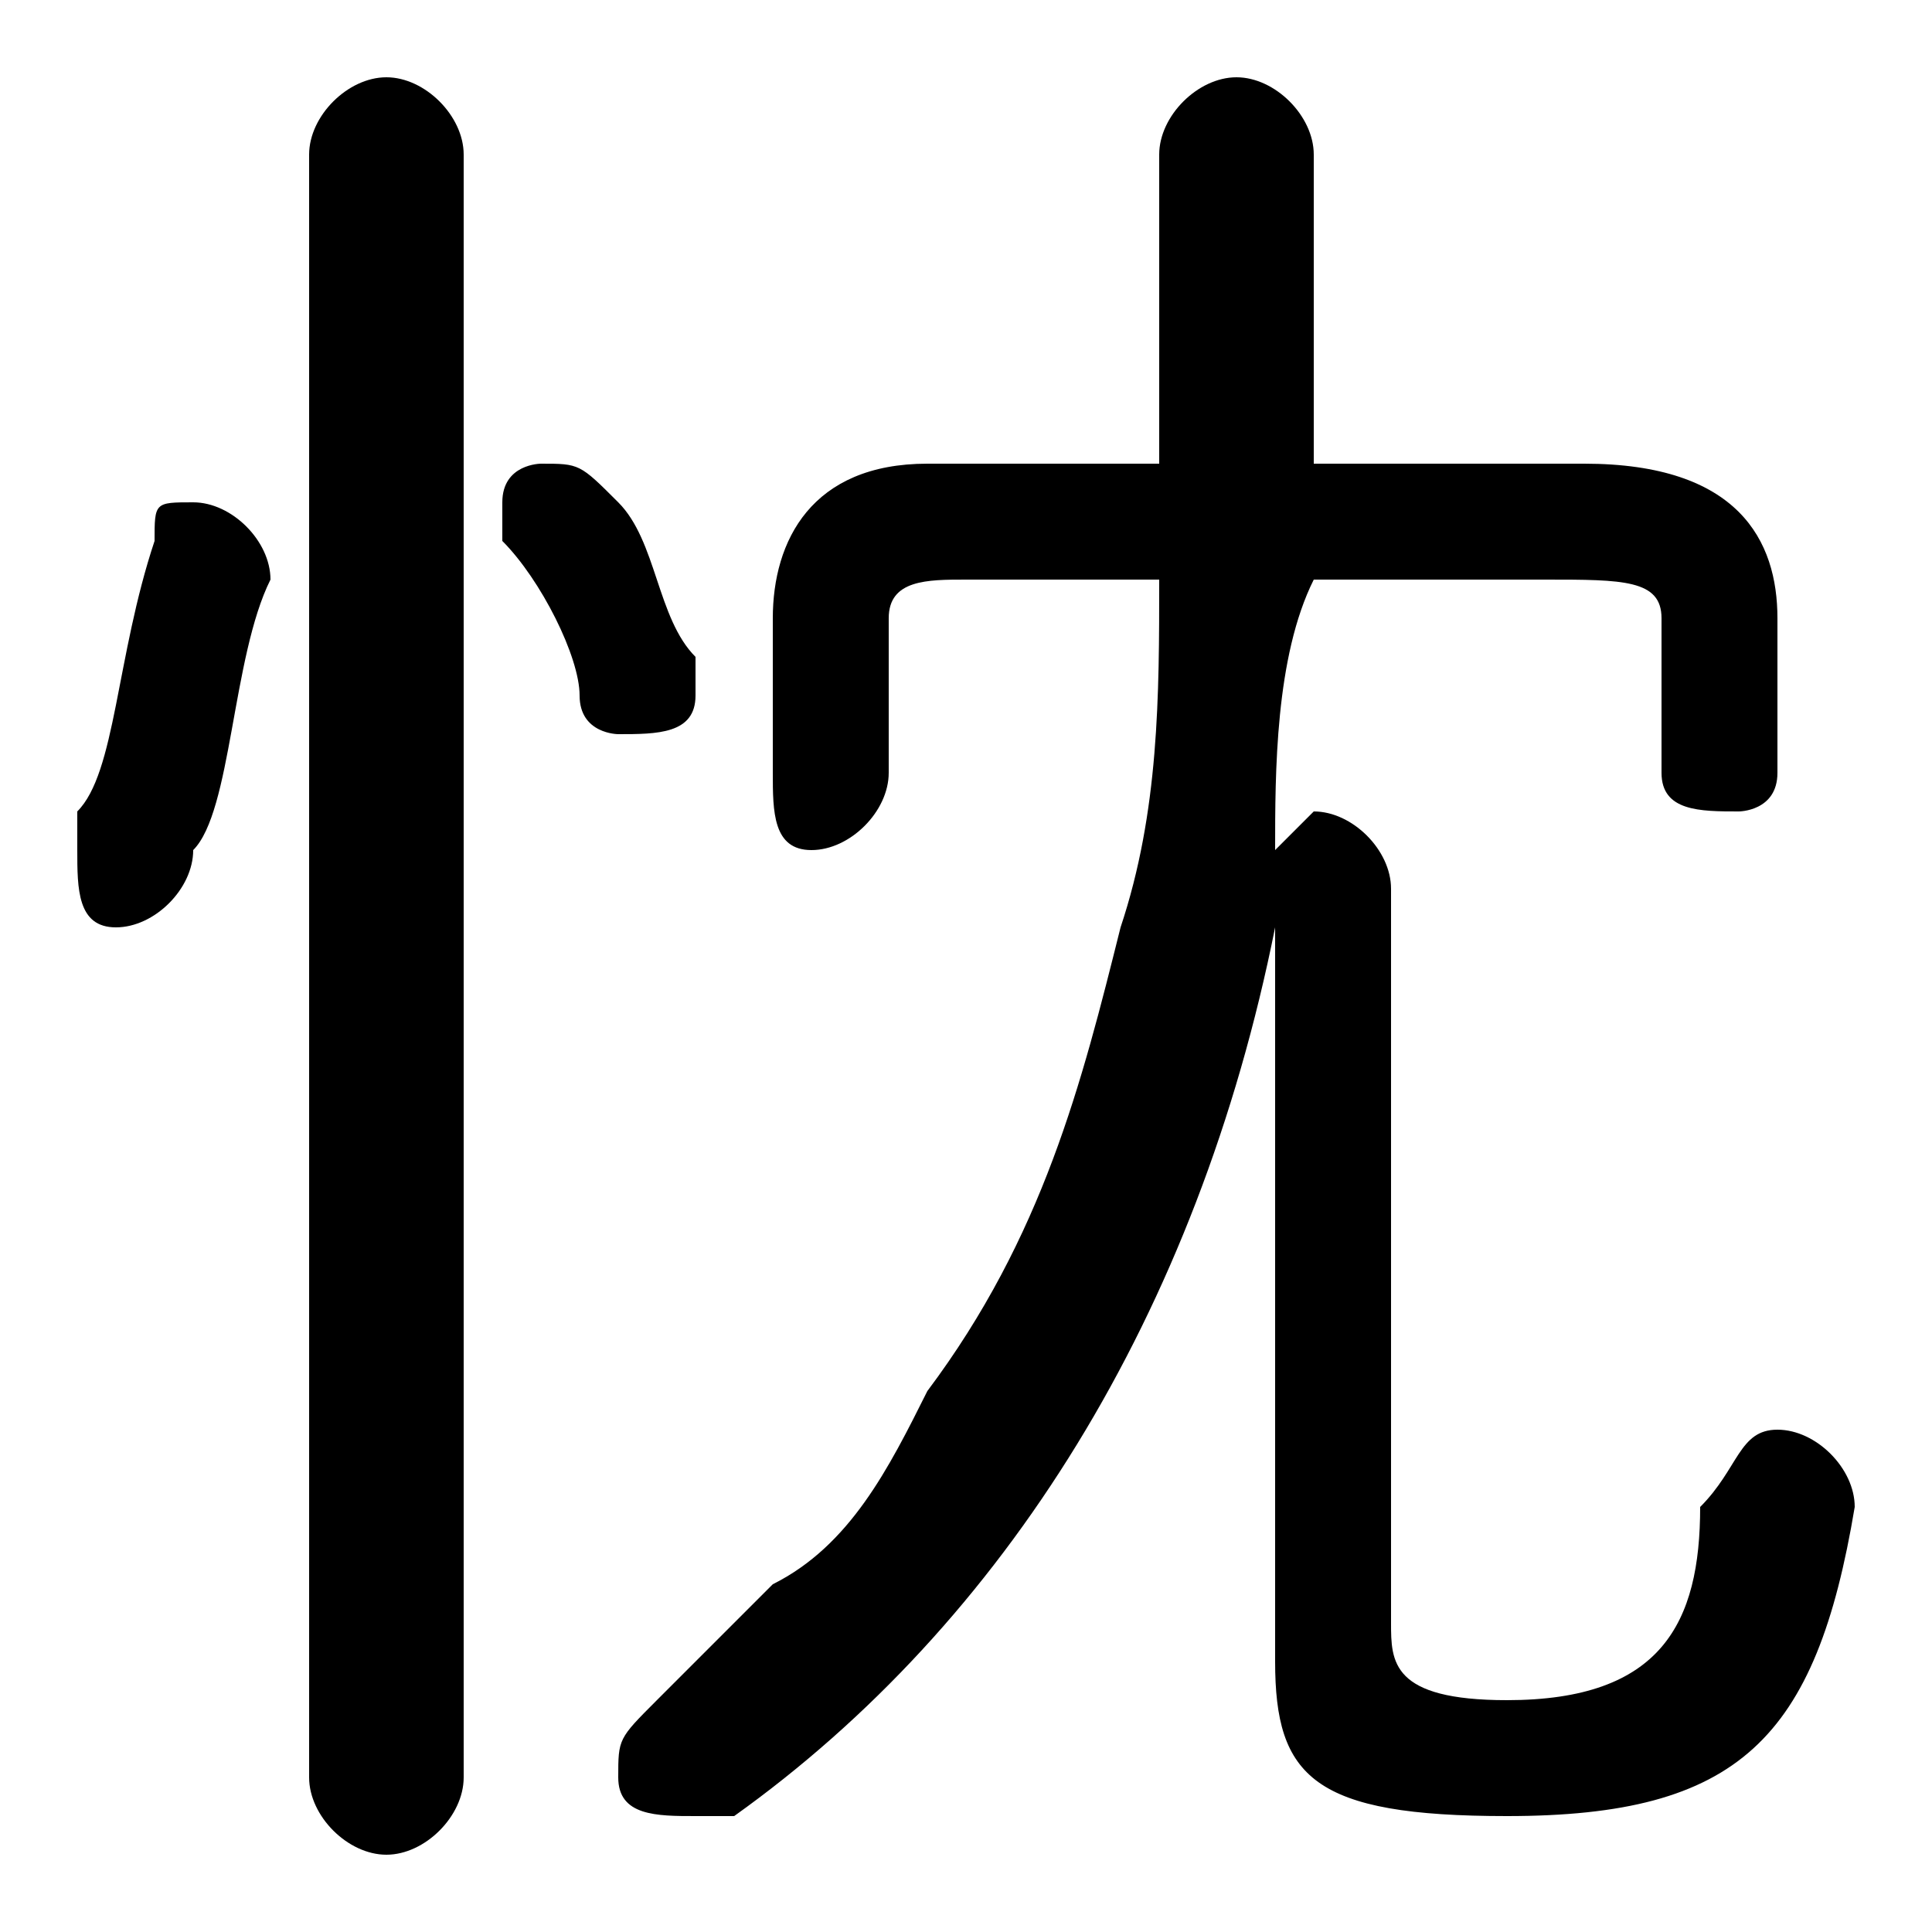 <svg xmlns="http://www.w3.org/2000/svg" viewBox="0 -44.0 50.0 50.0">
    <rect x="0" y="-44.0" width="50.0" height="50.0" fill="#808080" stroke="none"/>
    <g transform="scale(1, -1)">
        <!-- ボディの枠 -->
        <rect x="0" y="-6.0" width="50.0" height="50.0"
            stroke="white" fill="white"/>
        <!-- グリフ座標系の原点 -->
        <circle cx="0" cy="0" r="5" fill="white"/>
        <!-- グリフのアウトライン -->
        <g style="fill:black;stroke:#000000;stroke-width:0;stroke-linecap:round;stroke-linejoin:round;">
        <path d="M 40.0 29.0 C 42.0 29.0 43.0 29.0 43.0 28.0 L 43.0 24.0 C 43.0 23.0 44.0 23.0 45.0 23.0 C 45.0 23.0 46.0 23.0 46.0 24.0 L 46.0 28.0 C 46.0 30.0 45.0 32.0 41.0 32.0 L 34.0 32.0 L 34.0 40.0 C 34.0 41.0 33.0 42.0 32.0 42.0 C 31.0 42.0 30.0 41.0 30.0 40.0 L 30.0 32.0 L 24.0 32.0 C 21.0 32.0 20.0 30.0 20.0 28.0 L 20.0 24.0 C 20.0 23.0 20.0 22.0 21.0 22.0 C 22.0 22.0 23.0 23.0 23.0 24.0 L 23.0 28.0 C 23.0 29.0 24.0 29.0 25.0 29.0 L 30.0 29.0 C 30.0 26.0 30.0 23.0 29.0 20.0 C 28.0 16.0 27.0 12.0 24.0 8.0 C 23.0 6.0 22.0 4.0 20.0 3.0 C 19.0 2.0 18.0 1.0 17.0 -0.0 C 16.0 -1.0 16.0 -1.0 16.0 -2.0 C 16.0 -3.0 17.0 -3.0 18.0 -3.0 C 18.0 -3.0 18.0 -3.0 19.0 -3.0 C 26.0 2.0 31.0 10.0 33.0 20.0 L 33.0 1.0 C 33.0 -2.0 34.0 -3.0 39.0 -3.0 C 45.0 -3.0 47.0 -1.0 48.0 5.0 C 48.0 6.0 47.0 7.0 46.0 7.0 C 45.0 7.0 45.0 6.0 44.0 5.0 C 44.0 2.0 43.0 0.0 39.0 0.0 C 36.0 0.0 36.0 1.0 36.0 2.0 L 36.0 21.0 C 36.0 22.0 35.0 23.0 34.0 23.0 C 34.0 23.0 33.0 22.0 33.0 22.0 C 33.0 24.0 33.0 27.0 34.0 29.0 Z M 12.0 40.0 C 12.0 41.0 11.0 42.0 10.0 42.0 C 9.0 42.0 8.0 41.0 8.0 40.0 L 8.0 -2.0 C 8.0 -3.0 9.0 -4.0 10.0 -4.0 C 11.0 -4.0 12.0 -3.0 12.0 -2.0 Z M 4.0 30.0 C 3.0 27.0 3.0 24.0 2.0 23.0 C 2.0 22.0 2.0 22.0 2.0 22.0 C 2.0 21.0 2.0 20.0 3.0 20.0 C 4.0 20.0 5.0 21.0 5.0 22.0 C 6.0 23.0 6.0 27.0 7.0 29.0 C 7.0 30.0 6.0 31.0 5.0 31.0 C 4.0 31.0 4.0 31.0 4.0 30.0 Z M 16.0 31.0 C 15.0 32.0 15.0 32.0 14.0 32.0 C 14.0 32.0 13.0 32.0 13.0 31.0 C 13.0 31.0 13.0 30.0 13.0 30.0 C 14.0 29.0 15.0 27.0 15.0 26.0 C 15.0 25.0 16.0 25.0 16.0 25.0 C 17.0 25.0 18.0 25.0 18.0 26.0 C 18.0 26.0 18.0 27.0 18.0 27.0 C 17.0 28.0 17.0 30.0 16.0 31.0 Z"/>
    </g>
    </g>
</svg>
